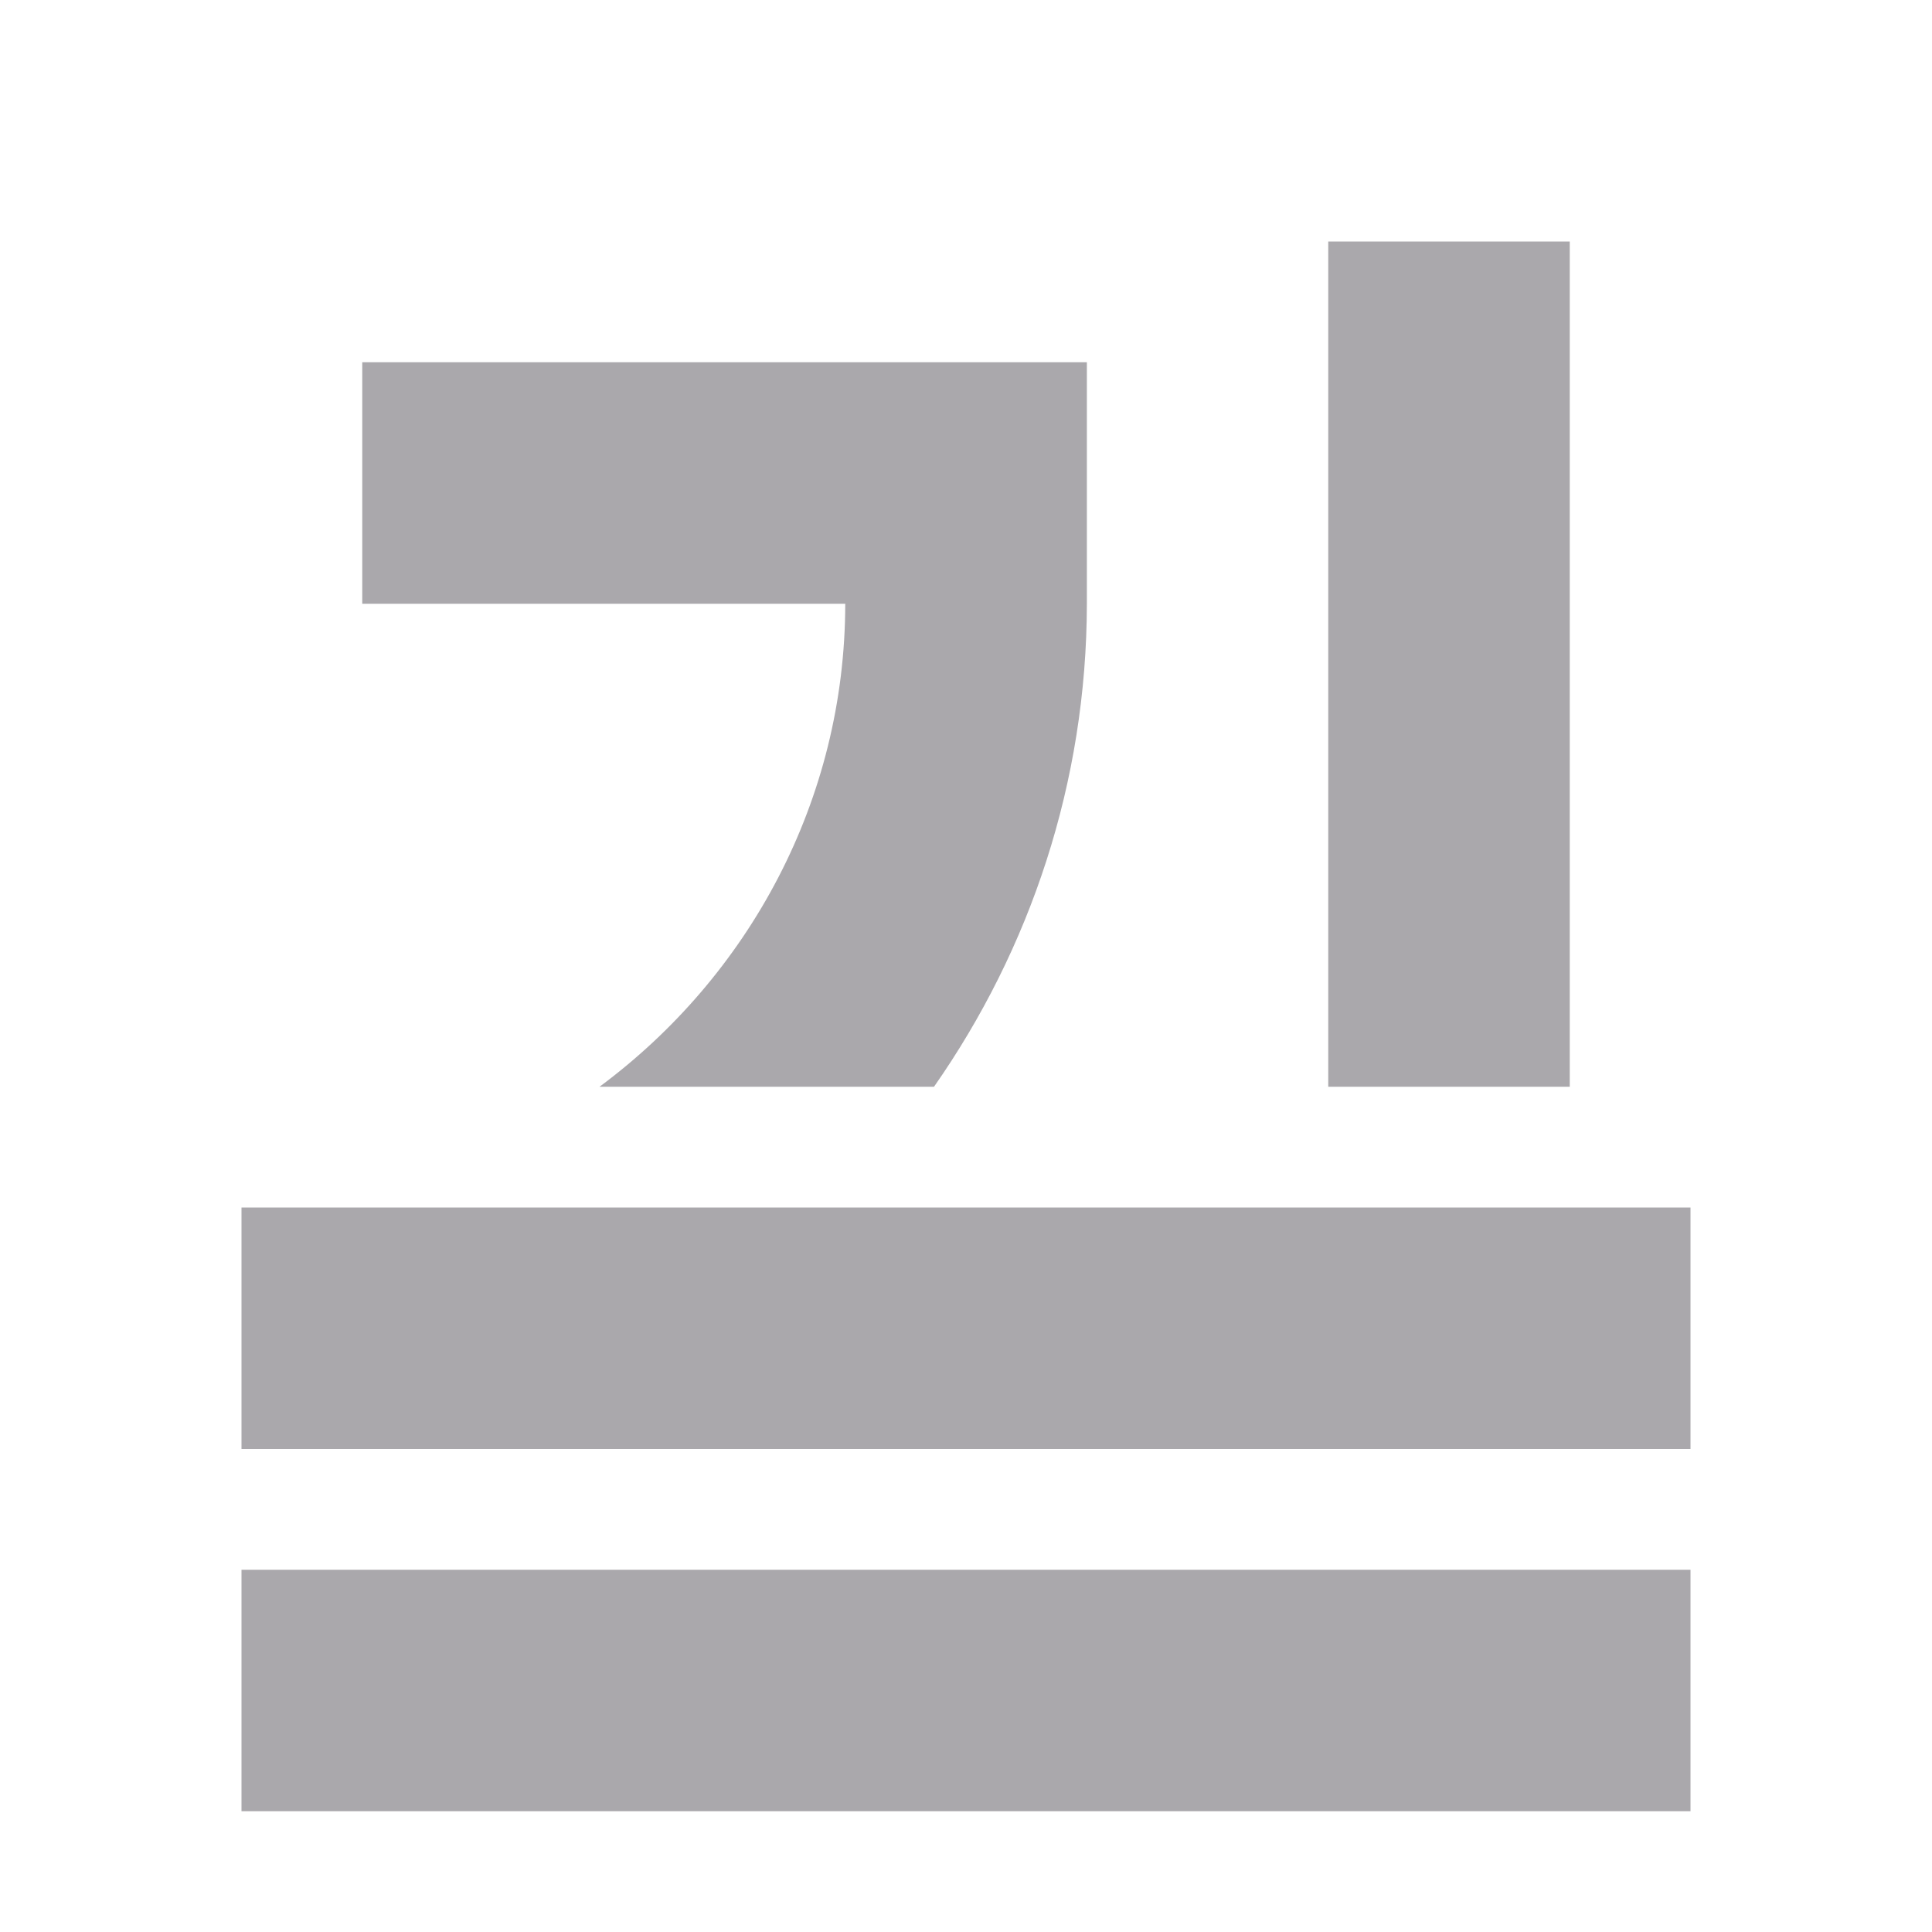 <svg viewBox="0 0 16 16" xmlns="http://www.w3.org/2000/svg"><path d="m11 2v7h2v-7zm-8 1v2h4c-.001 1.624-.796 3.081-2.035 4h2.77c.797-1.14 1.264-2.52 1.266-4v-2h-.295-2.129zm-1 7v2h12v-2zm0 3v2h12v-2z" fill="#aaa8ac"/></svg>